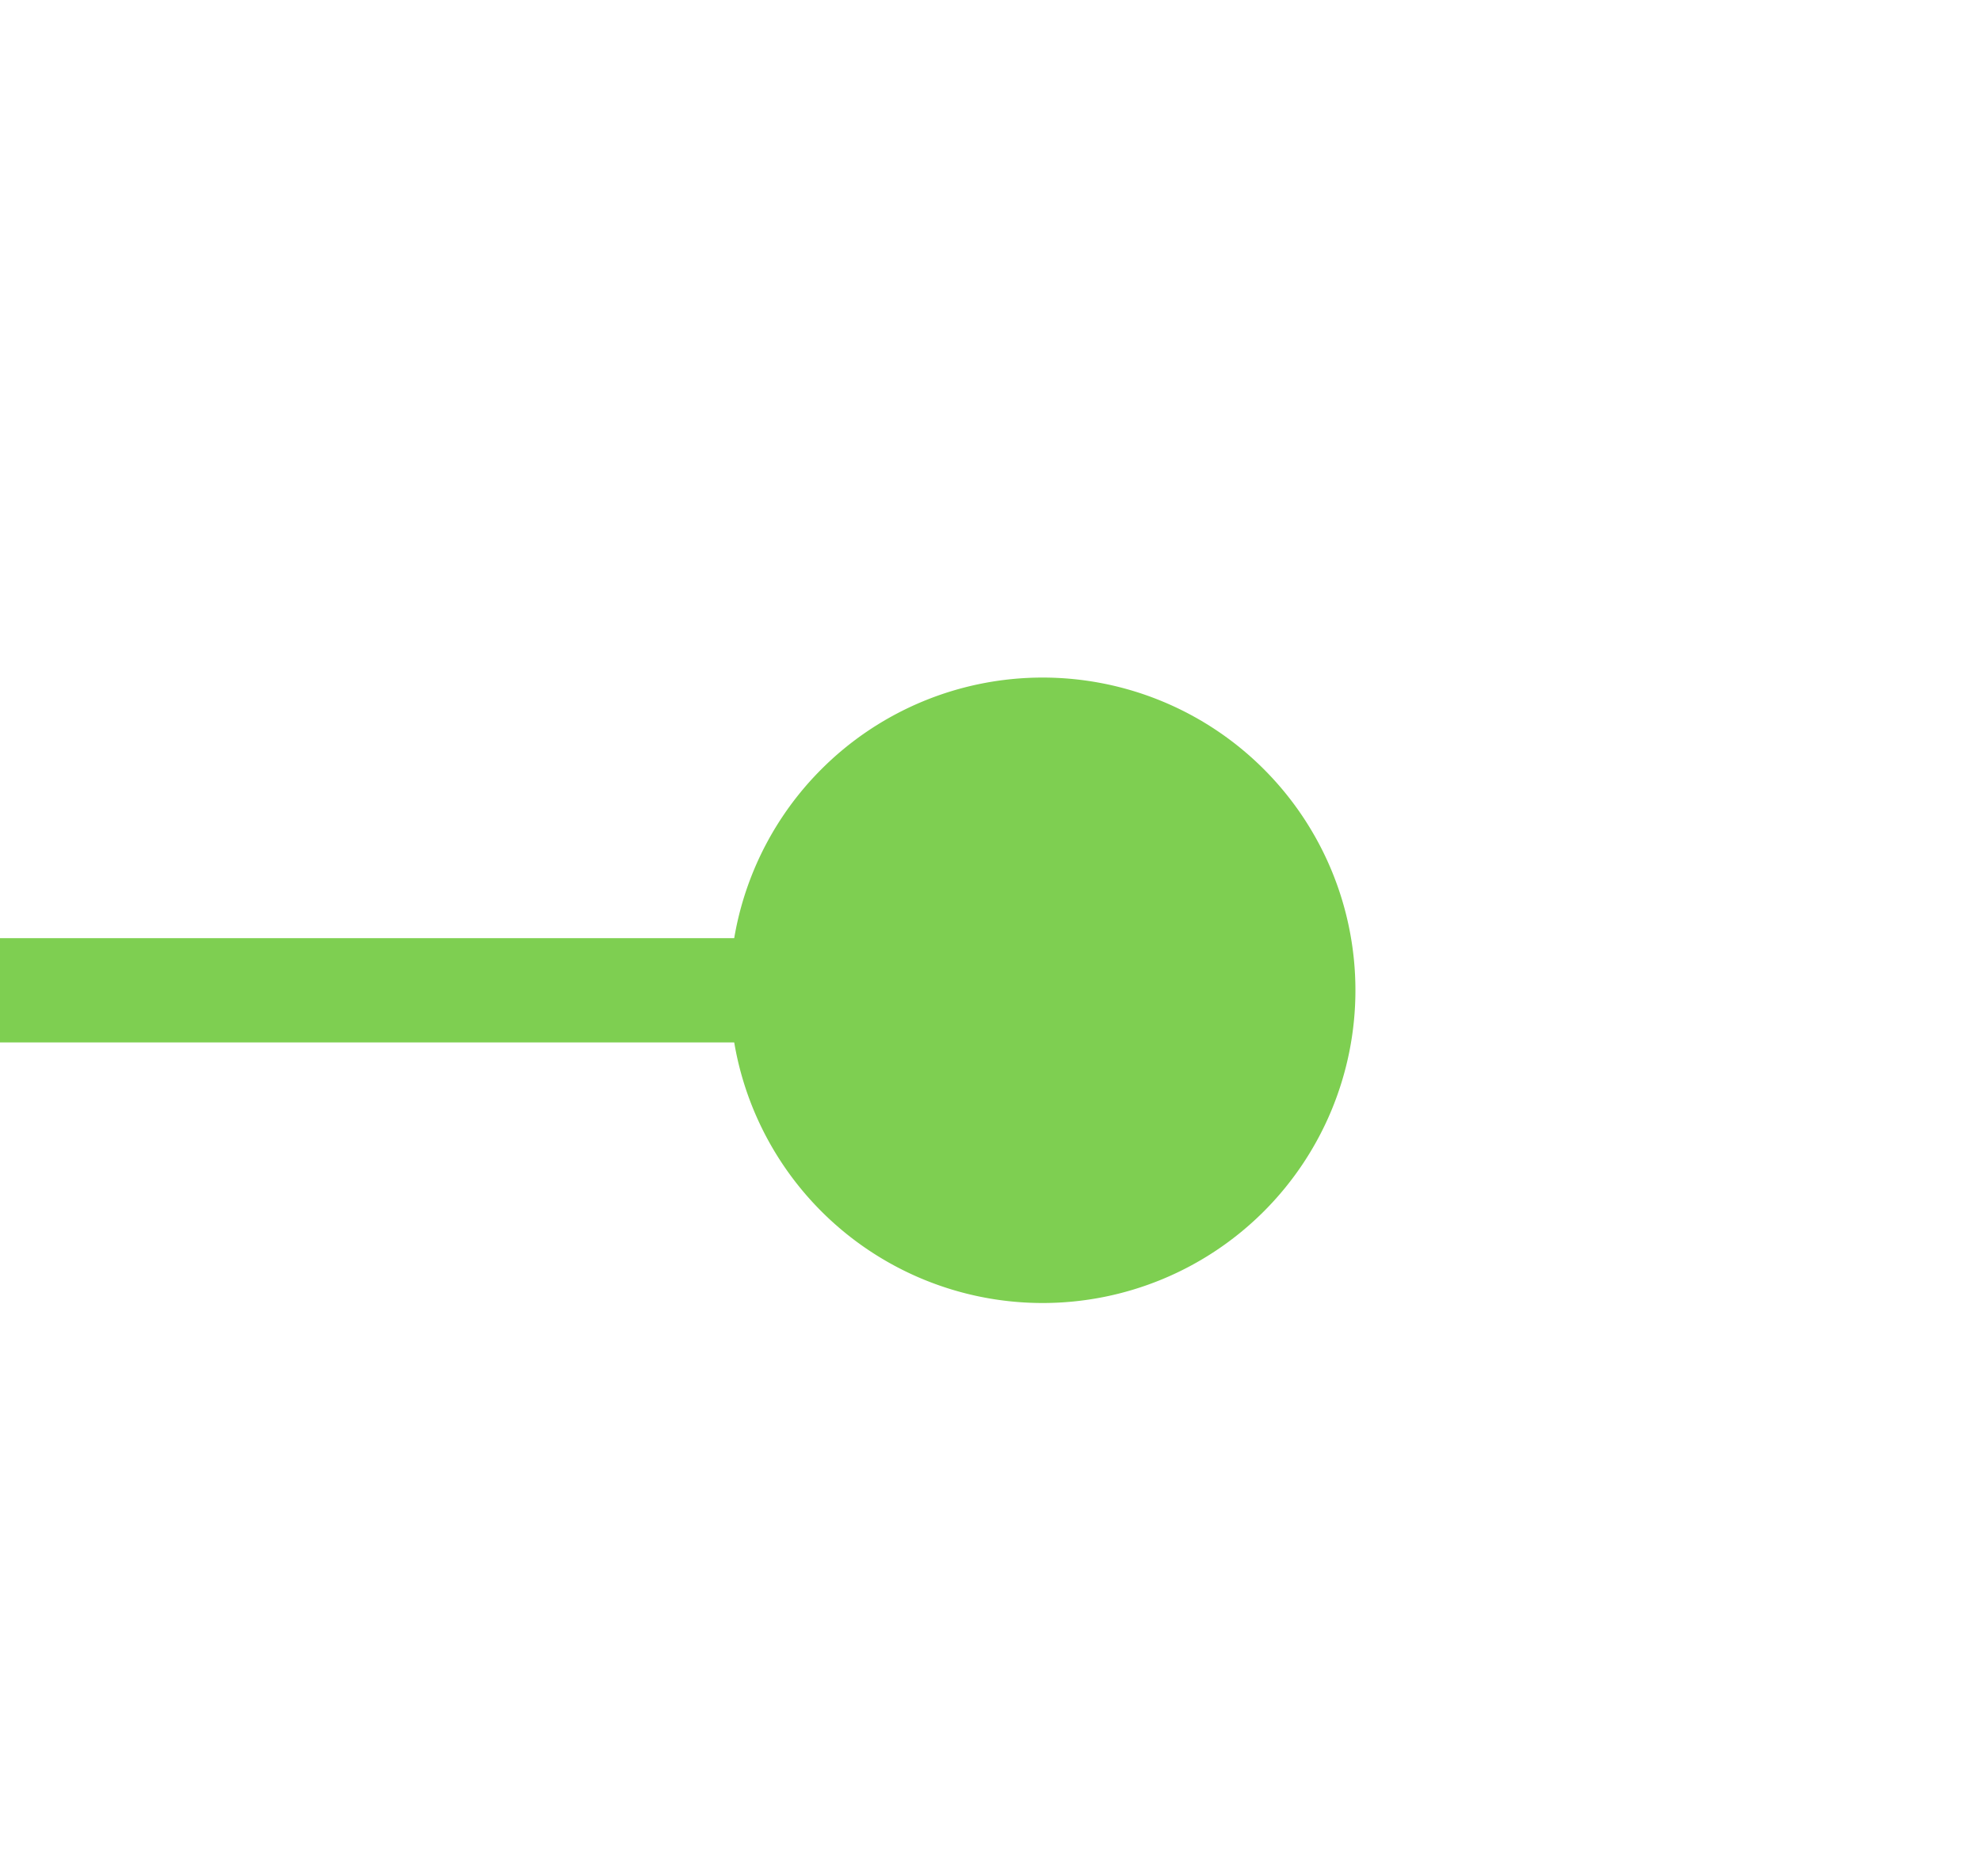 ﻿<?xml version="1.0" encoding="utf-8"?>
<svg version="1.1" xmlns:xlink="http://www.w3.org/1999/xlink" width="19px" height="18px" preserveAspectRatio="xMinYMid meet" viewBox="465 998  19 16" xmlns="http://www.w3.org/2000/svg">
  <path d="M 477 1006.5  L 378.5 1006.5  A 0.5 0.5 0 0 1 378.5 1006 " stroke-width="1" stroke="#7ecf51" fill="none" />
  <path d="M 475 1003.5  A 3 3 0 0 0 472 1006.5 A 3 3 0 0 0 475 1009.5 A 3 3 0 0 0 478 1006.5 A 3 3 0 0 0 475 1003.5 Z M 380.215 1003.5  A 3 3 0 0 0 377.215 1006.5 A 3 3 0 0 0 380.215 1009.5 A 3 3 0 0 0 383.215 1006.5 A 3 3 0 0 0 380.215 1003.5 Z " fill-rule="nonzero" fill="#7ecf51" stroke="none" />
</svg>